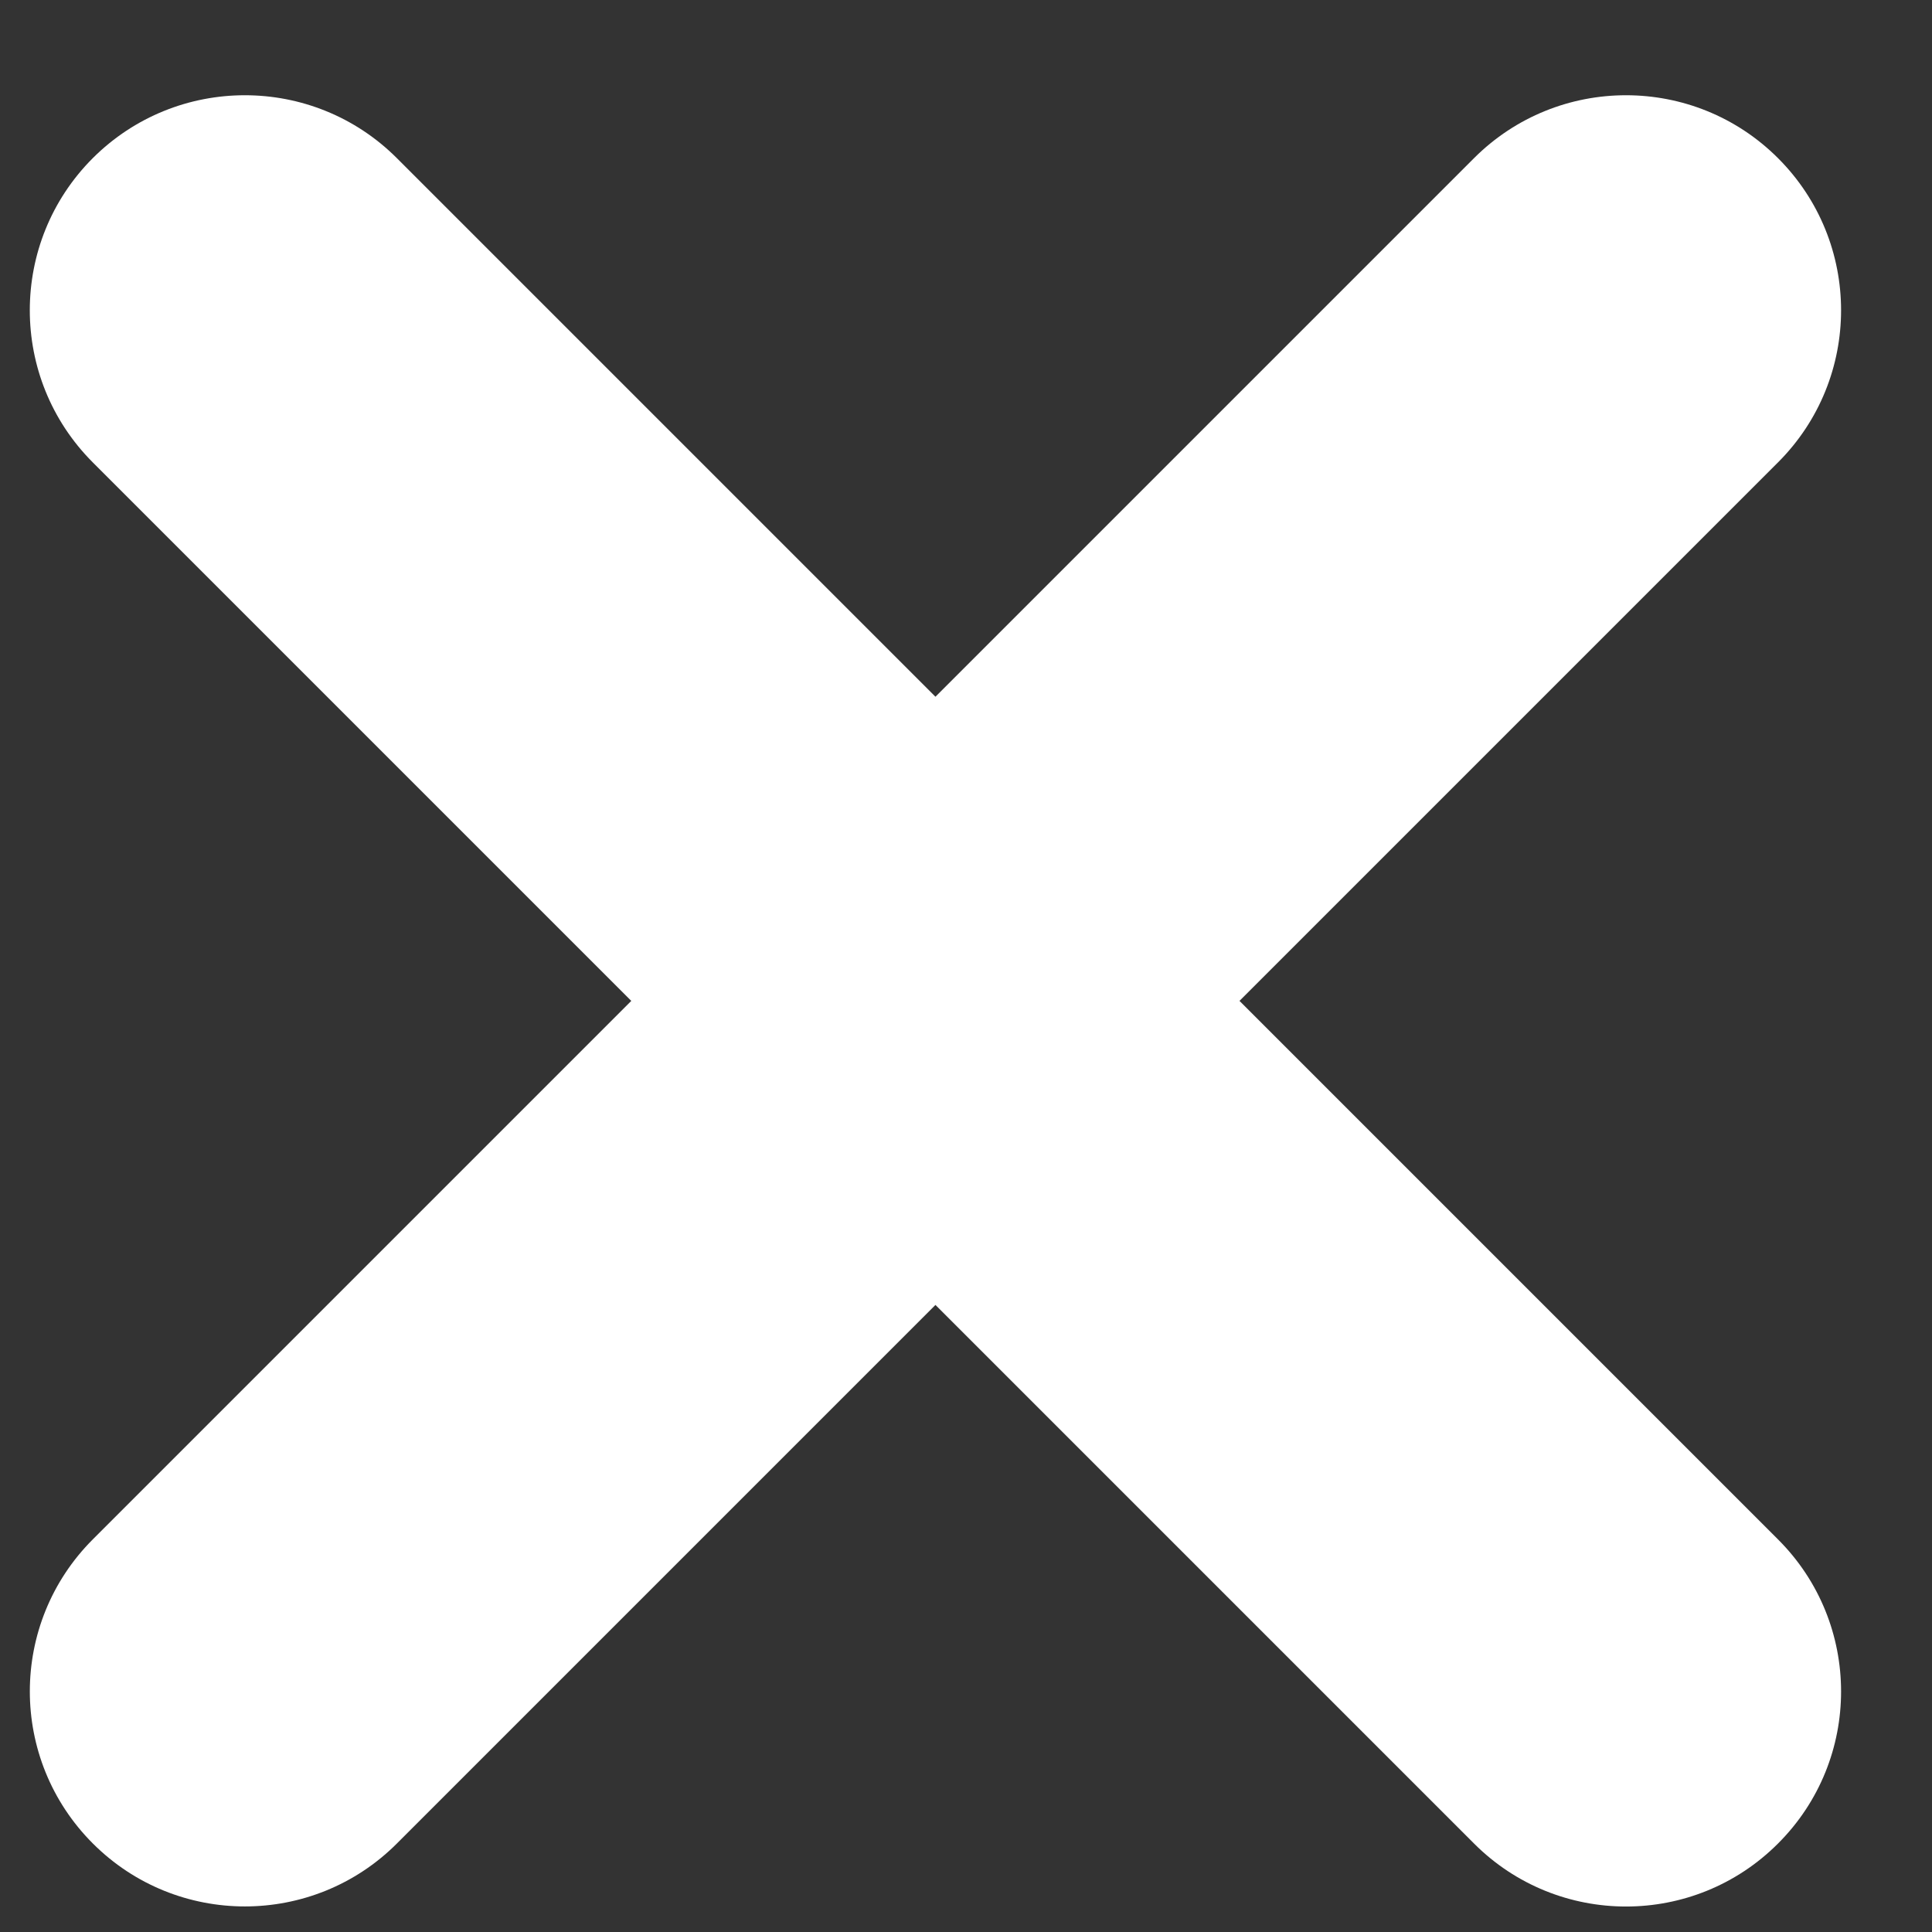 <svg width="16" height="16" viewBox="0 0 16 16" fill="none" xmlns="http://www.w3.org/2000/svg">
<rect x="0" y="0" width="16" height="16" fill="#333333" stroke="none"/>
<path fill-rule="evenodd" clip-rule="evenodd" d="M0.769 12.748C0.073 13.444 0.073 14.571 0.769 15.267C1.464 15.962 2.592 15.962 3.287 15.267L7.747 10.807L12.207 15.267C12.902 15.963 14.03 15.963 14.725 15.267C15.421 14.572 15.421 13.444 14.725 12.749L10.265 8.289L14.725 3.829C15.421 3.133 15.421 2.006 14.725 1.31C14.03 0.615 12.902 0.615 12.207 1.31L7.747 5.77L3.287 1.31C2.592 0.615 1.464 0.615 0.768 1.31C0.073 2.006 0.073 3.133 0.768 3.829L5.228 8.289L0.769 12.748Z" fill="white"/>
</svg>
